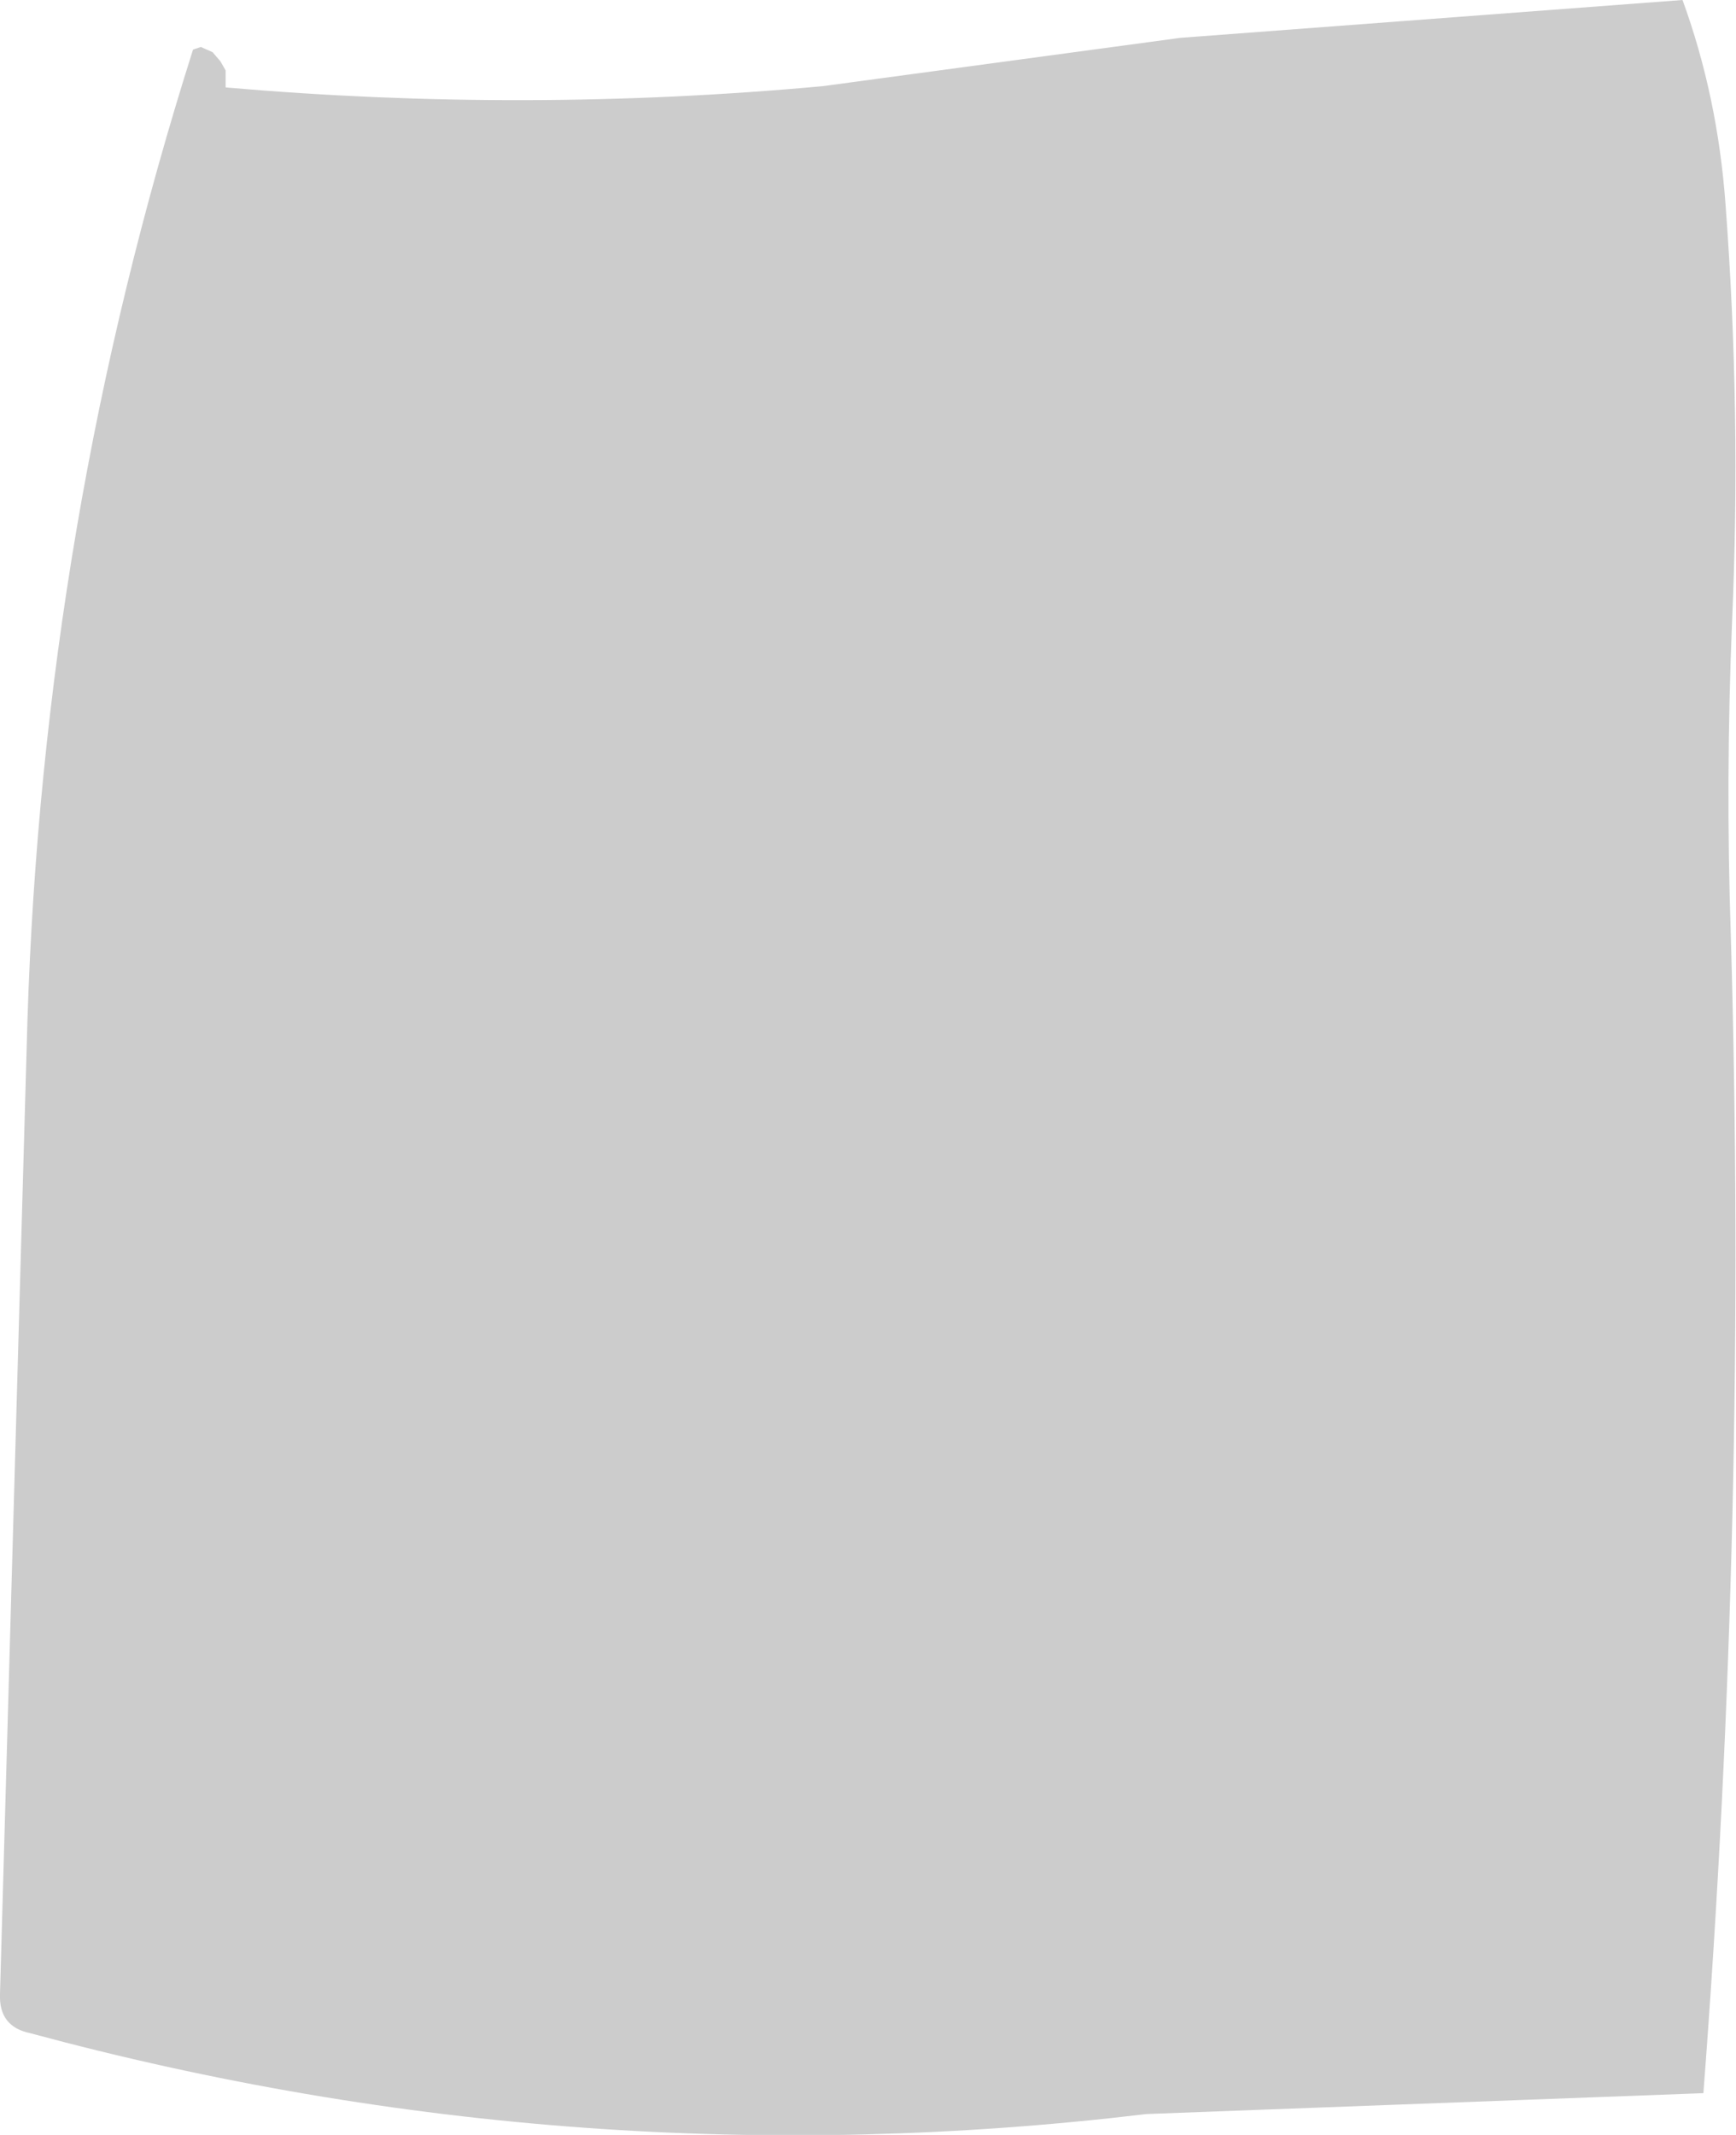<?xml version="1.0" encoding="UTF-8" standalone="no"?>
<svg xmlns:ffdec="https://www.free-decompiler.com/flash" xmlns:xlink="http://www.w3.org/1999/xlink" ffdec:objectType="shape" height="81.8px" width="66.55px" xmlns="http://www.w3.org/2000/svg">
  <g transform="matrix(1.0, 0.0, 0.0, 1.0, 31.85, 35.95)">
    <path d="M13.4 -34.5 L32.65 -35.95 Q34.0 -32.25 34.3 -28.1 34.9 -20.1 34.55 -12.15 34.3 -6.1 34.5 -0.15 35.15 22.1 33.45 44.25 L12.1 45.05 Q-9.6 47.65 -30.7 41.95 -31.9 41.7 -31.85 40.45 L-30.8 3.2 Q-30.2 -15.95 -24.45 -34.05 L-24.15 -34.15 -23.7 -33.95 -23.4 -33.6 -23.2 -33.25 -23.2 -32.6 Q-11.7 -31.6 -0.3 -32.65 L13.4 -34.5" fill="#000000" fill-opacity="0.2" fill-rule="evenodd" stroke="none"/>
  </g>
</svg>
